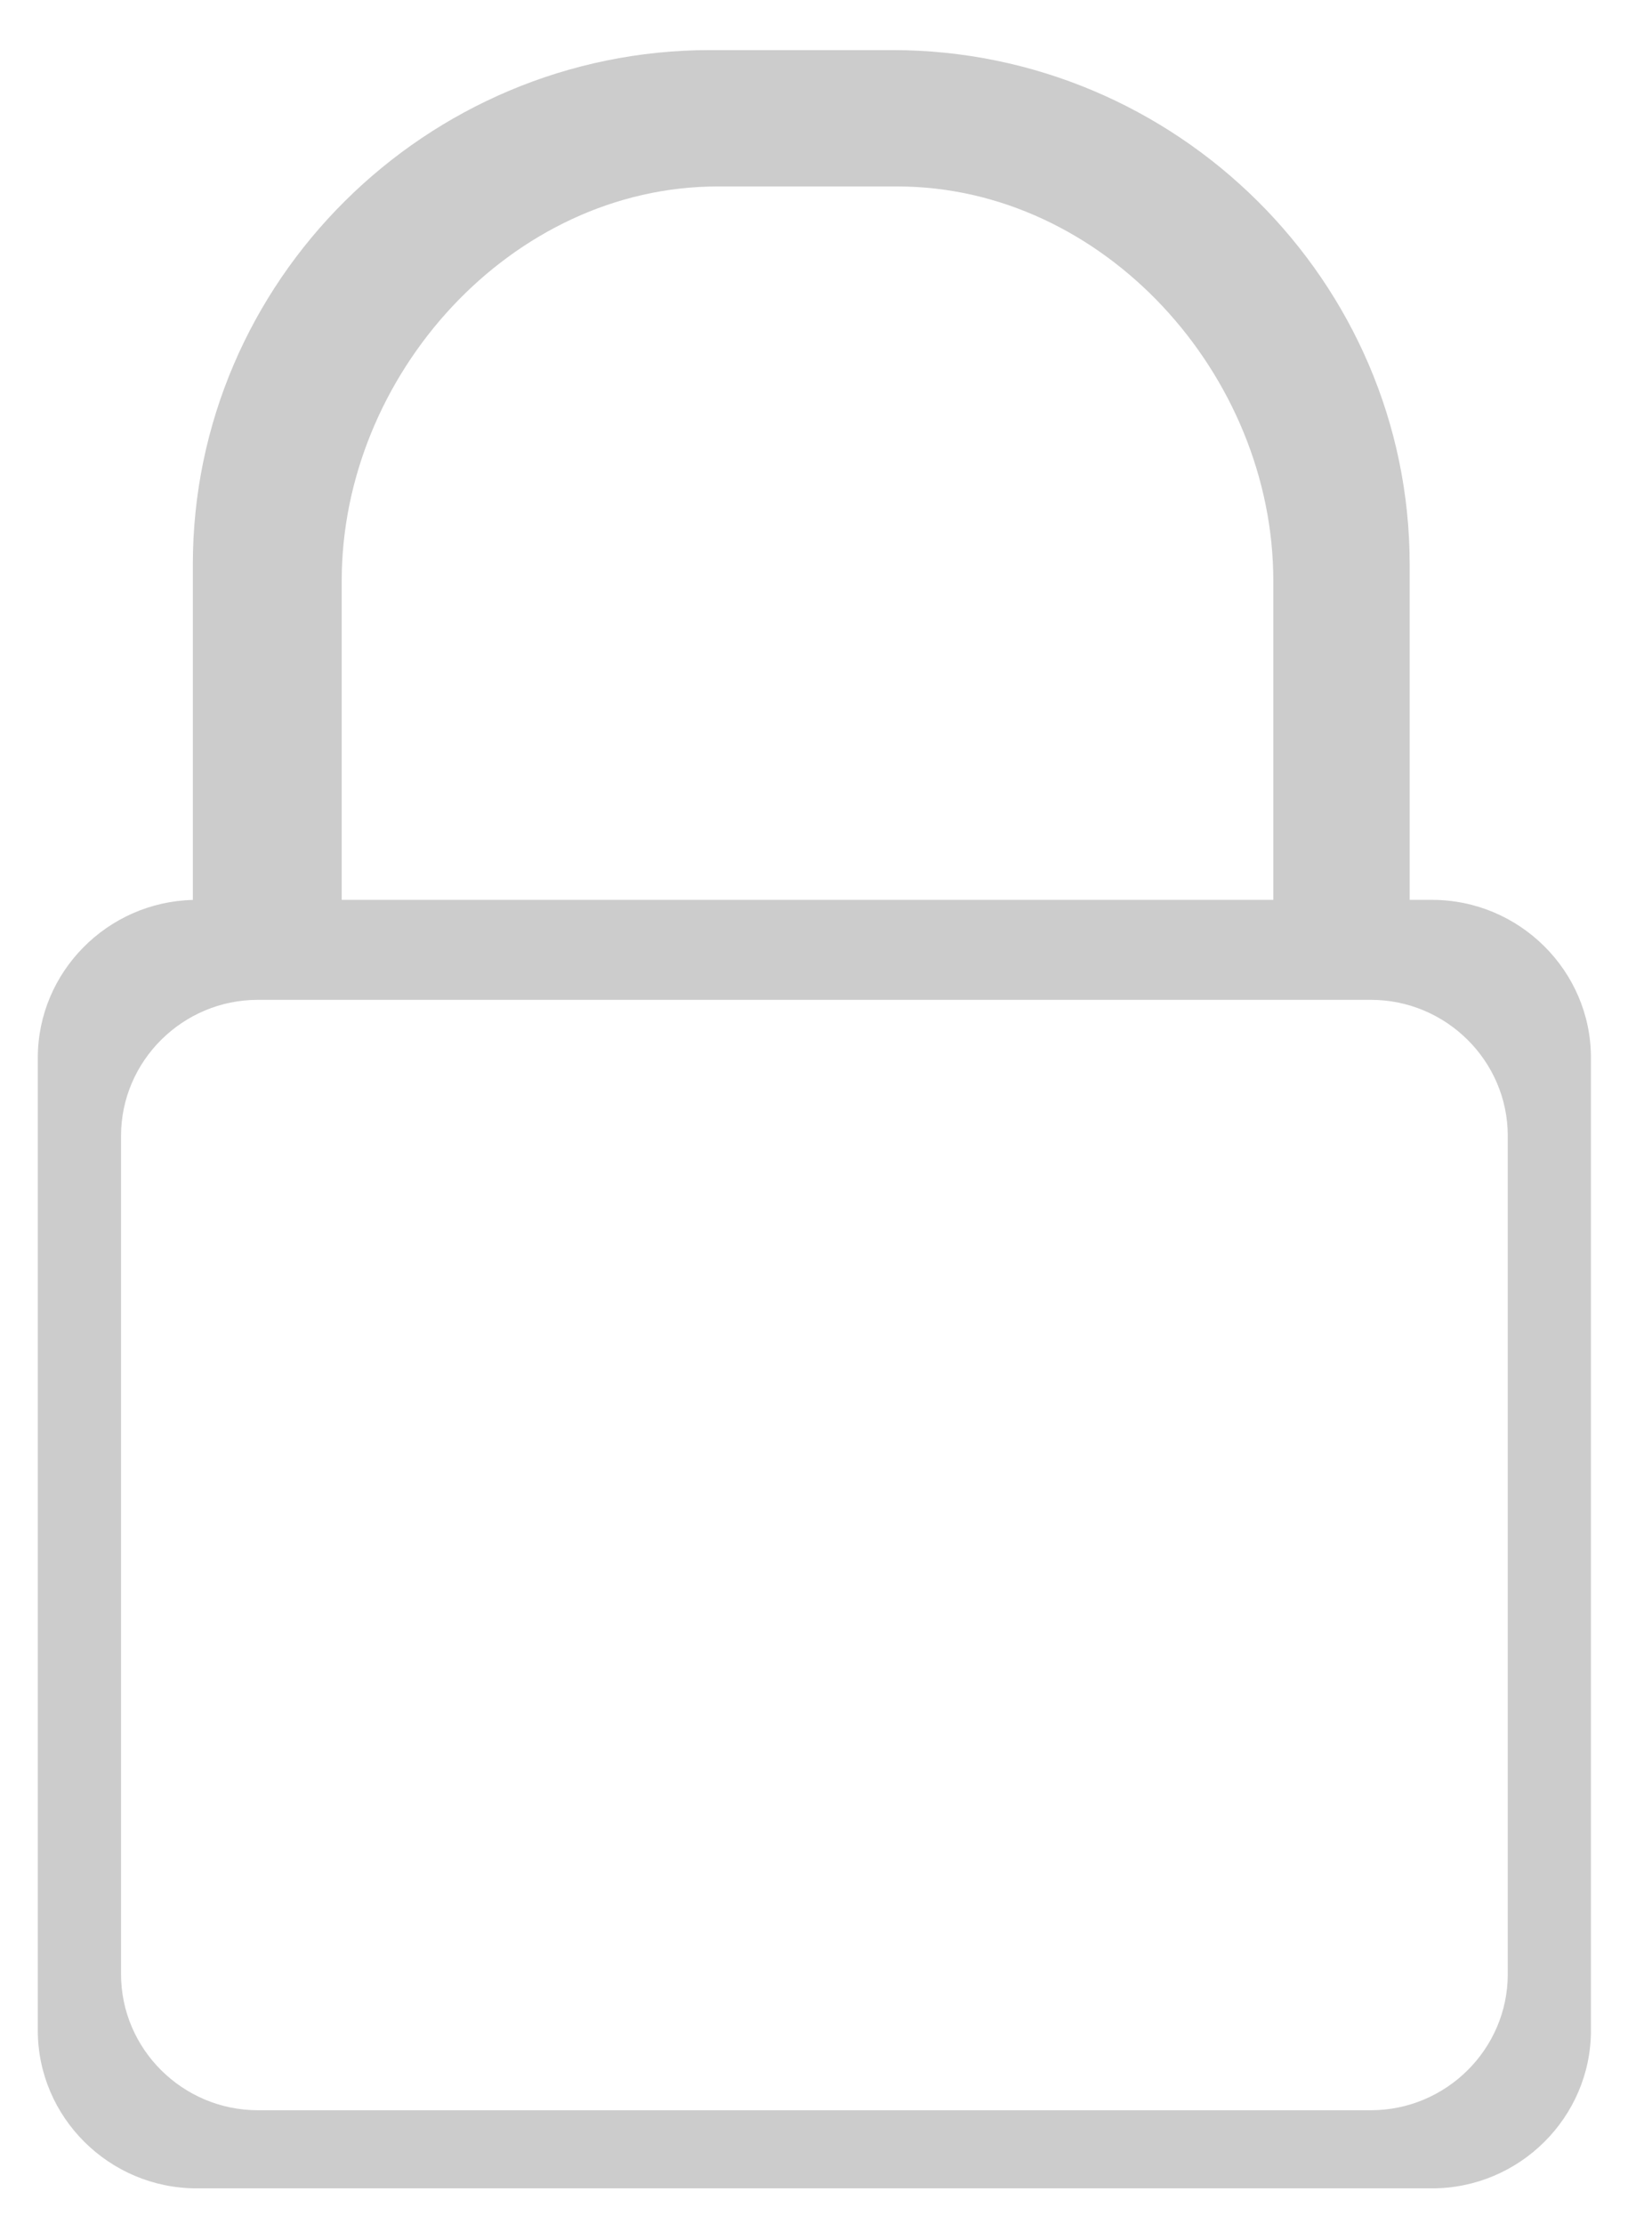 <svg width="26" height="35" viewBox="0 0 26 35" fill="none" xmlns="http://www.w3.org/2000/svg">
<path fill-rule="evenodd" clip-rule="evenodd" d="M5.378 14.16H20.04V9.138C20.04 5.903 17.374 2.934 14.121 2.934H11.297C8.044 2.934 5.378 5.905 5.378 9.138V14.16ZM4.059 15.733H21.575C22.761 15.733 23.73 16.696 23.73 17.873V31.065C23.73 32.243 22.761 33.206 21.575 33.206H4.059C2.874 33.206 1.905 32.243 1.905 31.065V17.873C1.905 16.696 2.874 15.733 4.059 15.733ZM22.186 14.16H22.539C23.914 14.16 25.039 15.278 25.039 16.644V31.951C25.039 33.317 23.914 34.435 22.539 34.435H3.095C1.72 34.435 0.595 33.317 0.595 31.951V16.644C0.595 15.298 1.687 14.194 3.035 14.161V8.881C3.035 4.43 6.699 0.788 11.179 0.788H14.042C18.521 0.788 22.186 4.43 22.186 8.881V14.16Z" fill="#CCCCCC"/>
</svg>
